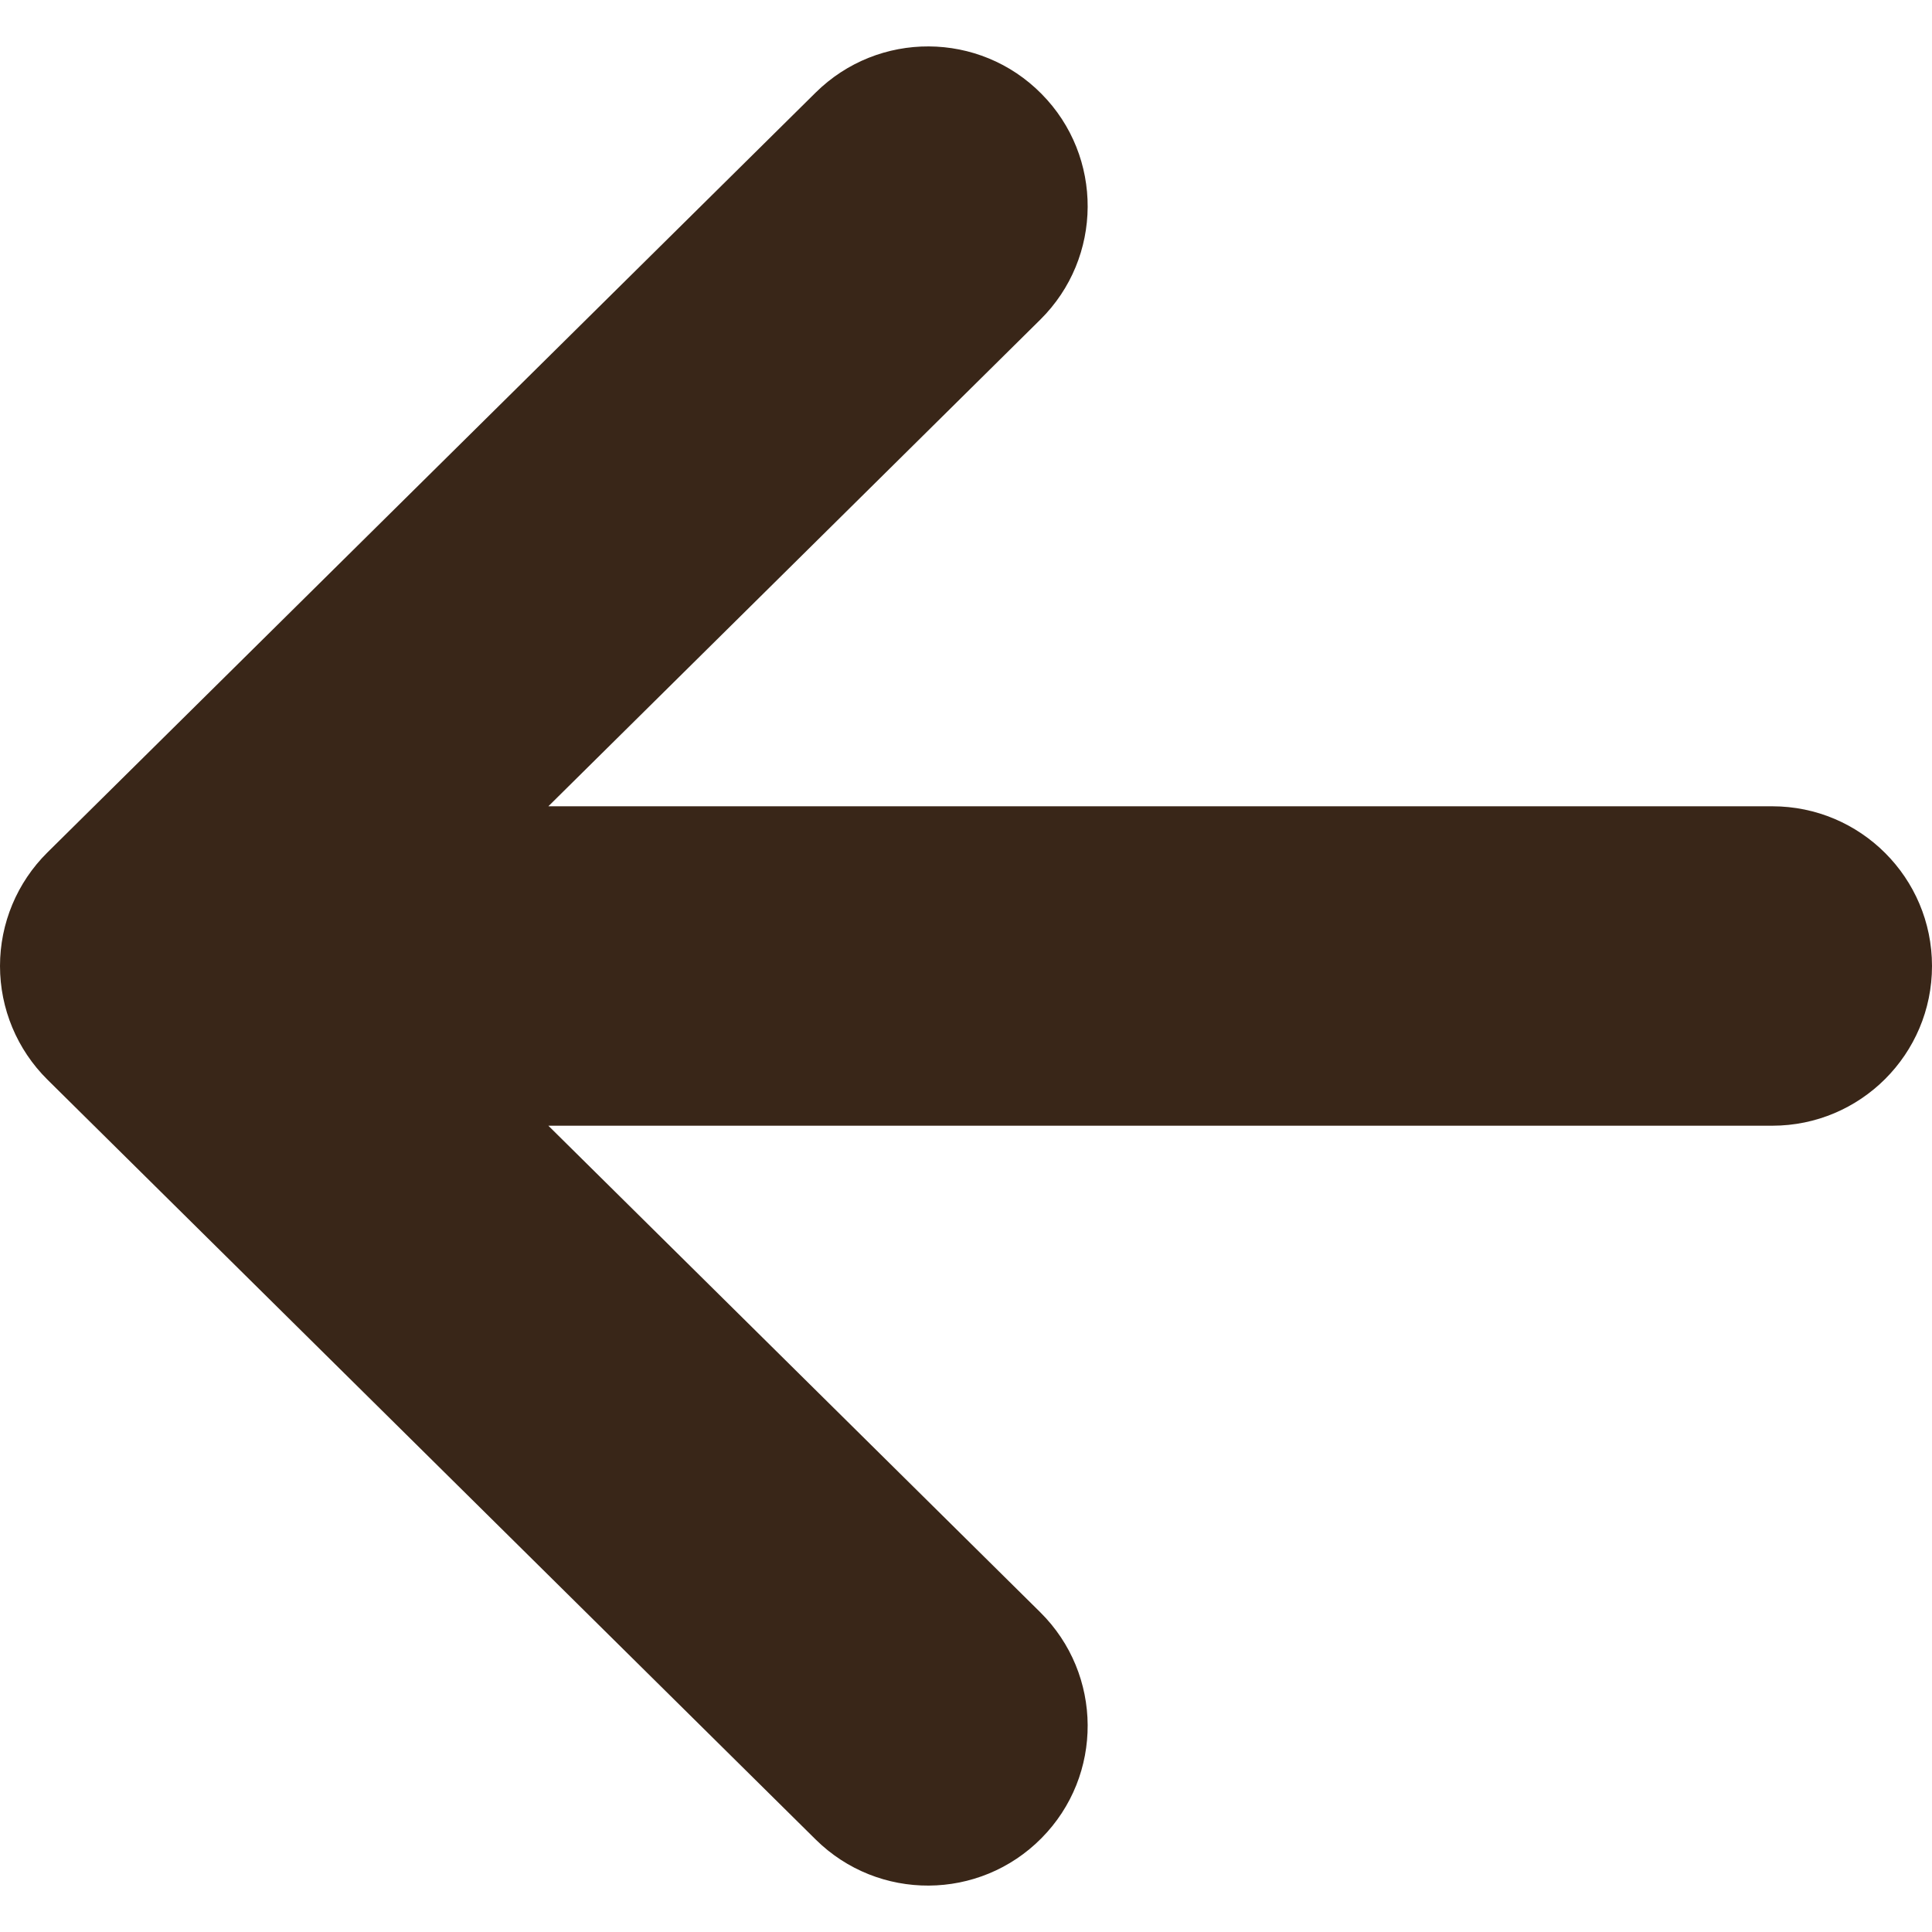 <svg width="30" height="30" viewBox="0 0 30 30" fill="none" xmlns="http://www.w3.org/2000/svg">
<g clip-path="url(#clip0_850_3720)">
<path d="M0.736 13.237L12.665 1.438C13.639 0.475 15.209 0.482 16.172 1.457C17.136 2.43 17.127 4.001 16.153 4.964L8.515 12.52H27.52C28.889 12.52 30 13.63 30 15C30 16.37 28.889 17.48 27.52 17.48H8.515L16.153 25.035C17.127 25.999 17.136 27.57 16.172 28.543C15.209 29.517 13.639 29.526 12.665 28.563L0.736 16.764C0.265 16.297 0 15.663 0 15C0 14.337 0.265 13.703 0.736 13.237Z" fill="#392618"/>
</g>
<defs>
<clipPath id="clip0_850_3720">
<rect width="30" height="30" fill="white" transform="matrix(-1 0 0 1 30 0)"/>
</clipPath>
</defs>
</svg>
